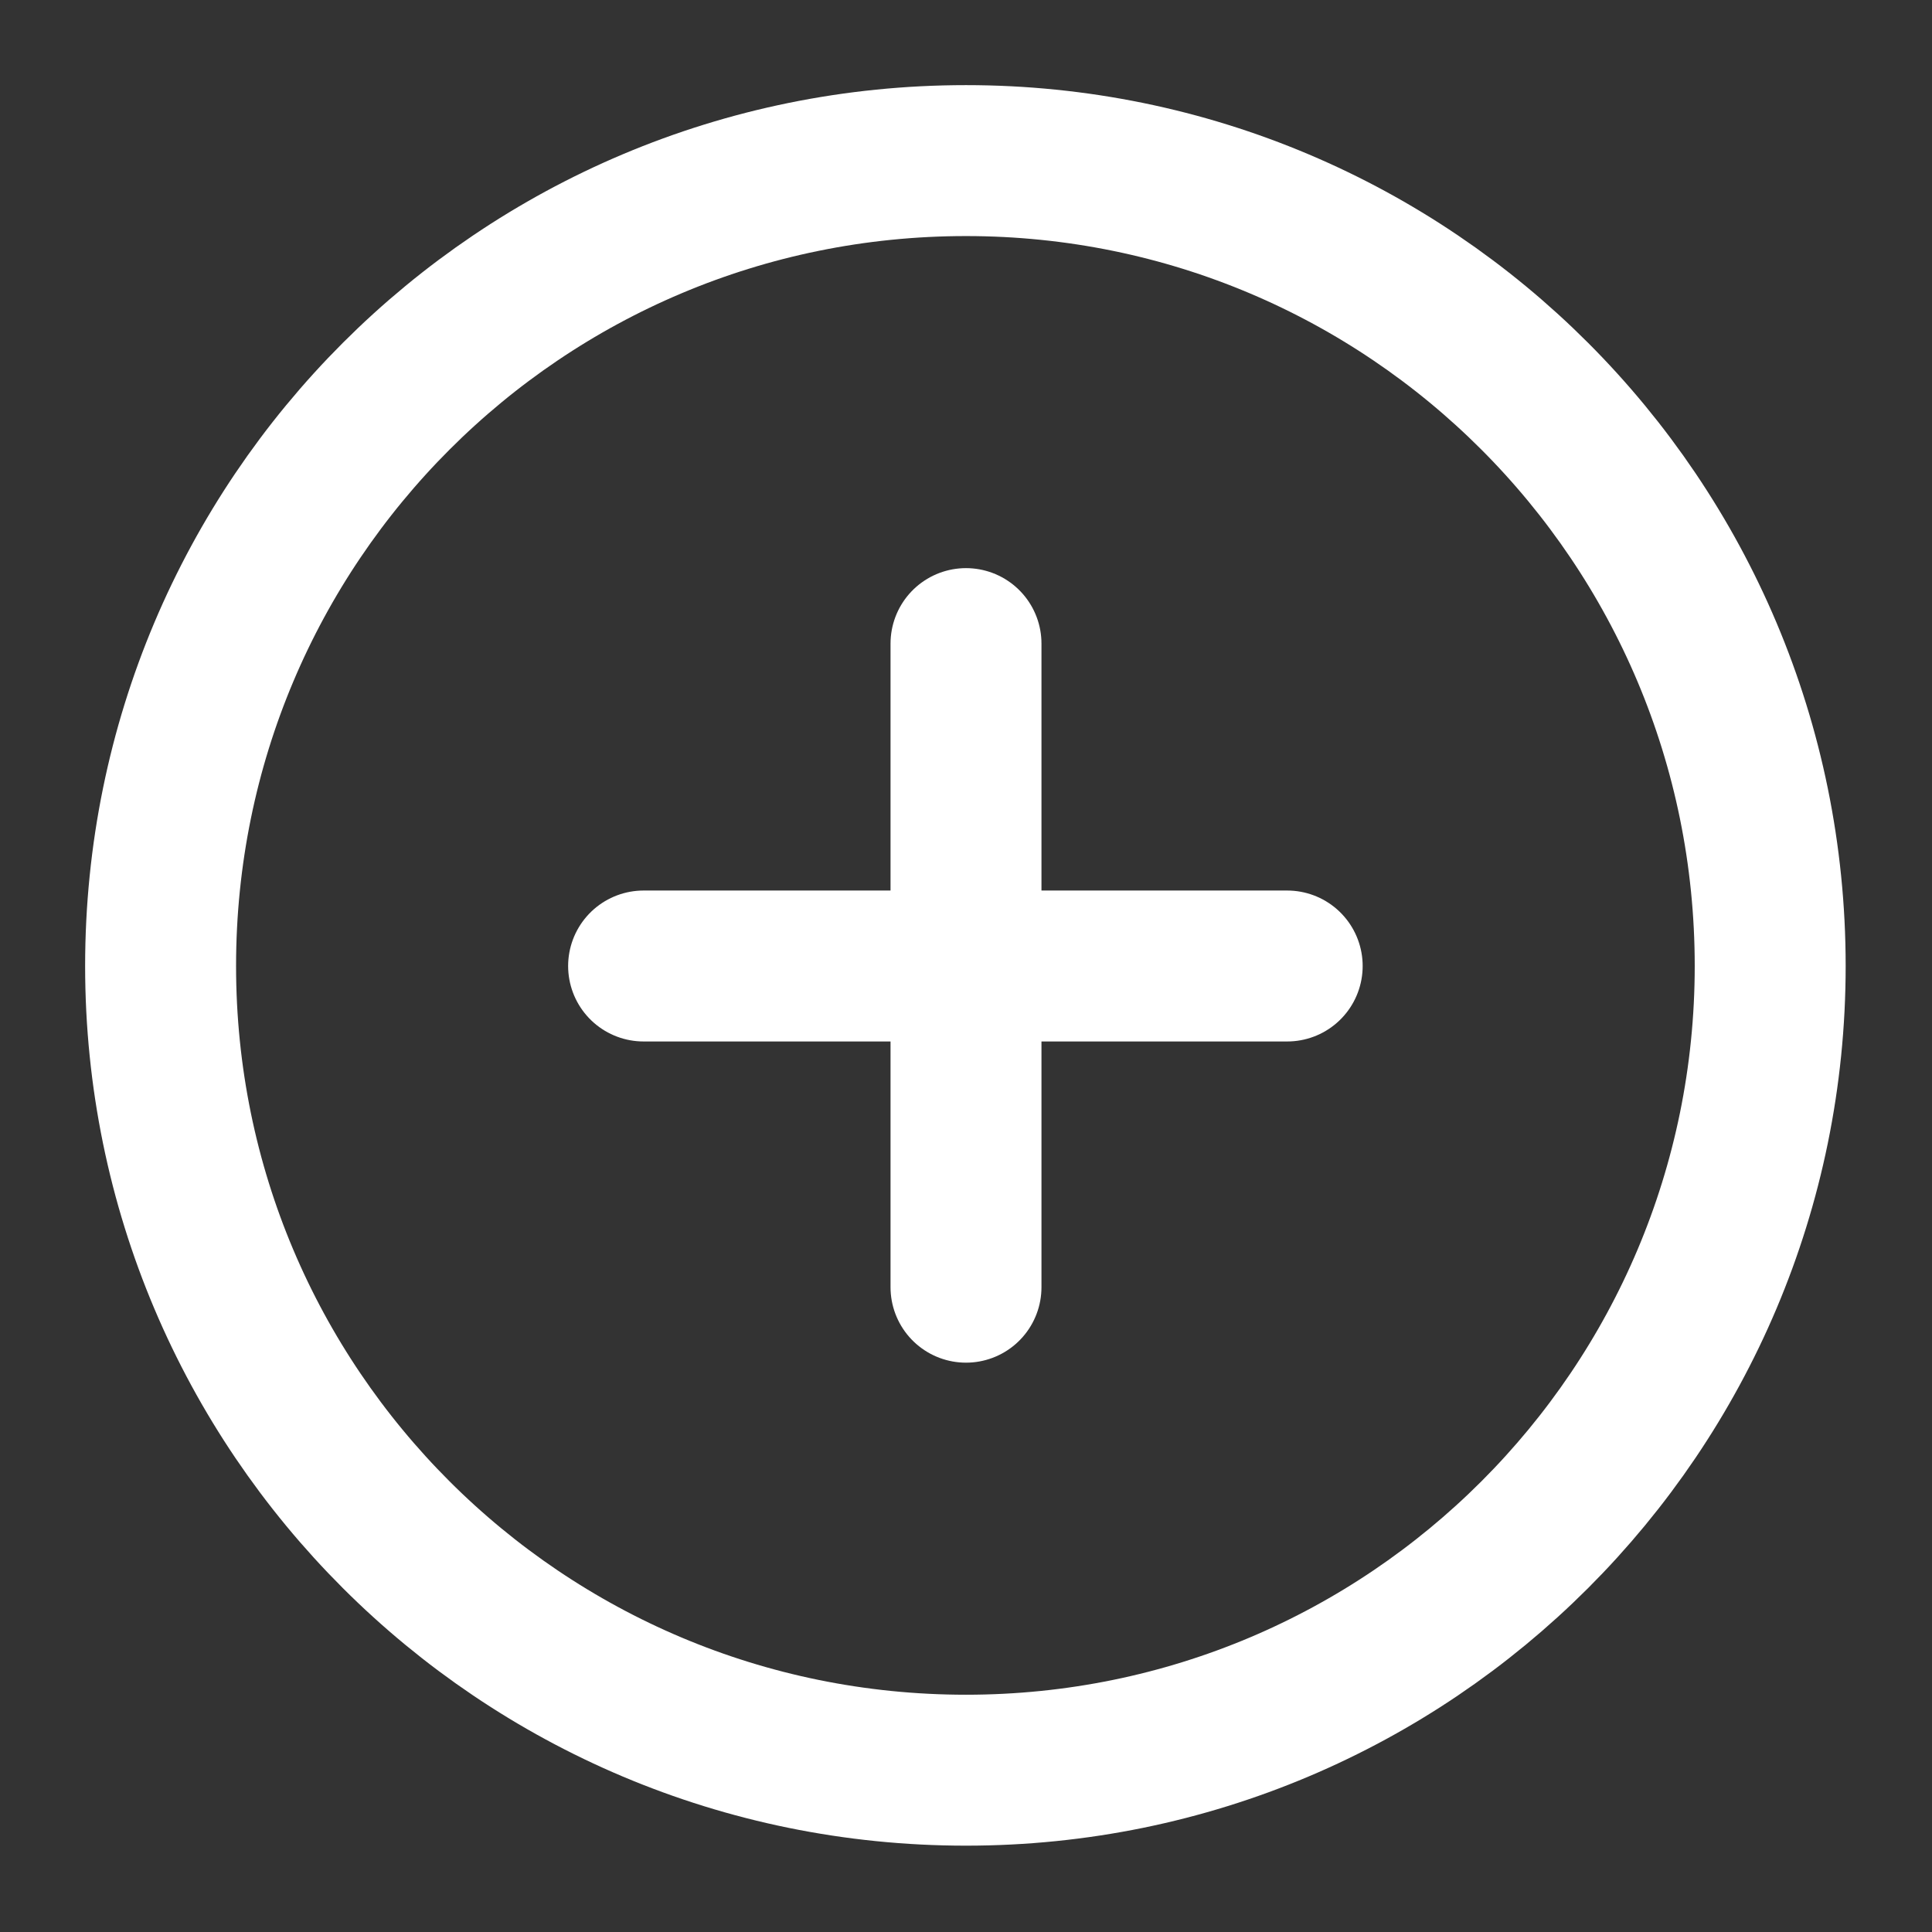 <svg width="16" height="16" viewBox="0 0 16 16" fill="none" xmlns="http://www.w3.org/2000/svg" xmlns:xlink="http://www.w3.org/1999/xlink">
	<rect x="0" y="0" width="16" height="16" fill="#333333" stroke="none"/>
	<desc>
			Created with Pixso.
	</desc>
	<defs/>
	<path id="Vector" d="M8 5.33L8 10.66M10.66 8L5.33 8" stroke="#FFFFFF" stroke-opacity="1" stroke-width="1.25" stroke-linejoin="round" stroke-linecap="round"/>
	<path id="Vector" d="M8 1.33C4.31 1.33 1.33 4.31 1.33 8C1.33 11.68 4.31 14.66 8 14.66C11.68 14.66 14.66 11.68 14.66 8C14.66 4.31 11.68 1.33 8 1.33Z" stroke="#FFFFFF" stroke-opacity="1" stroke-width="1.25"/>
</svg>
